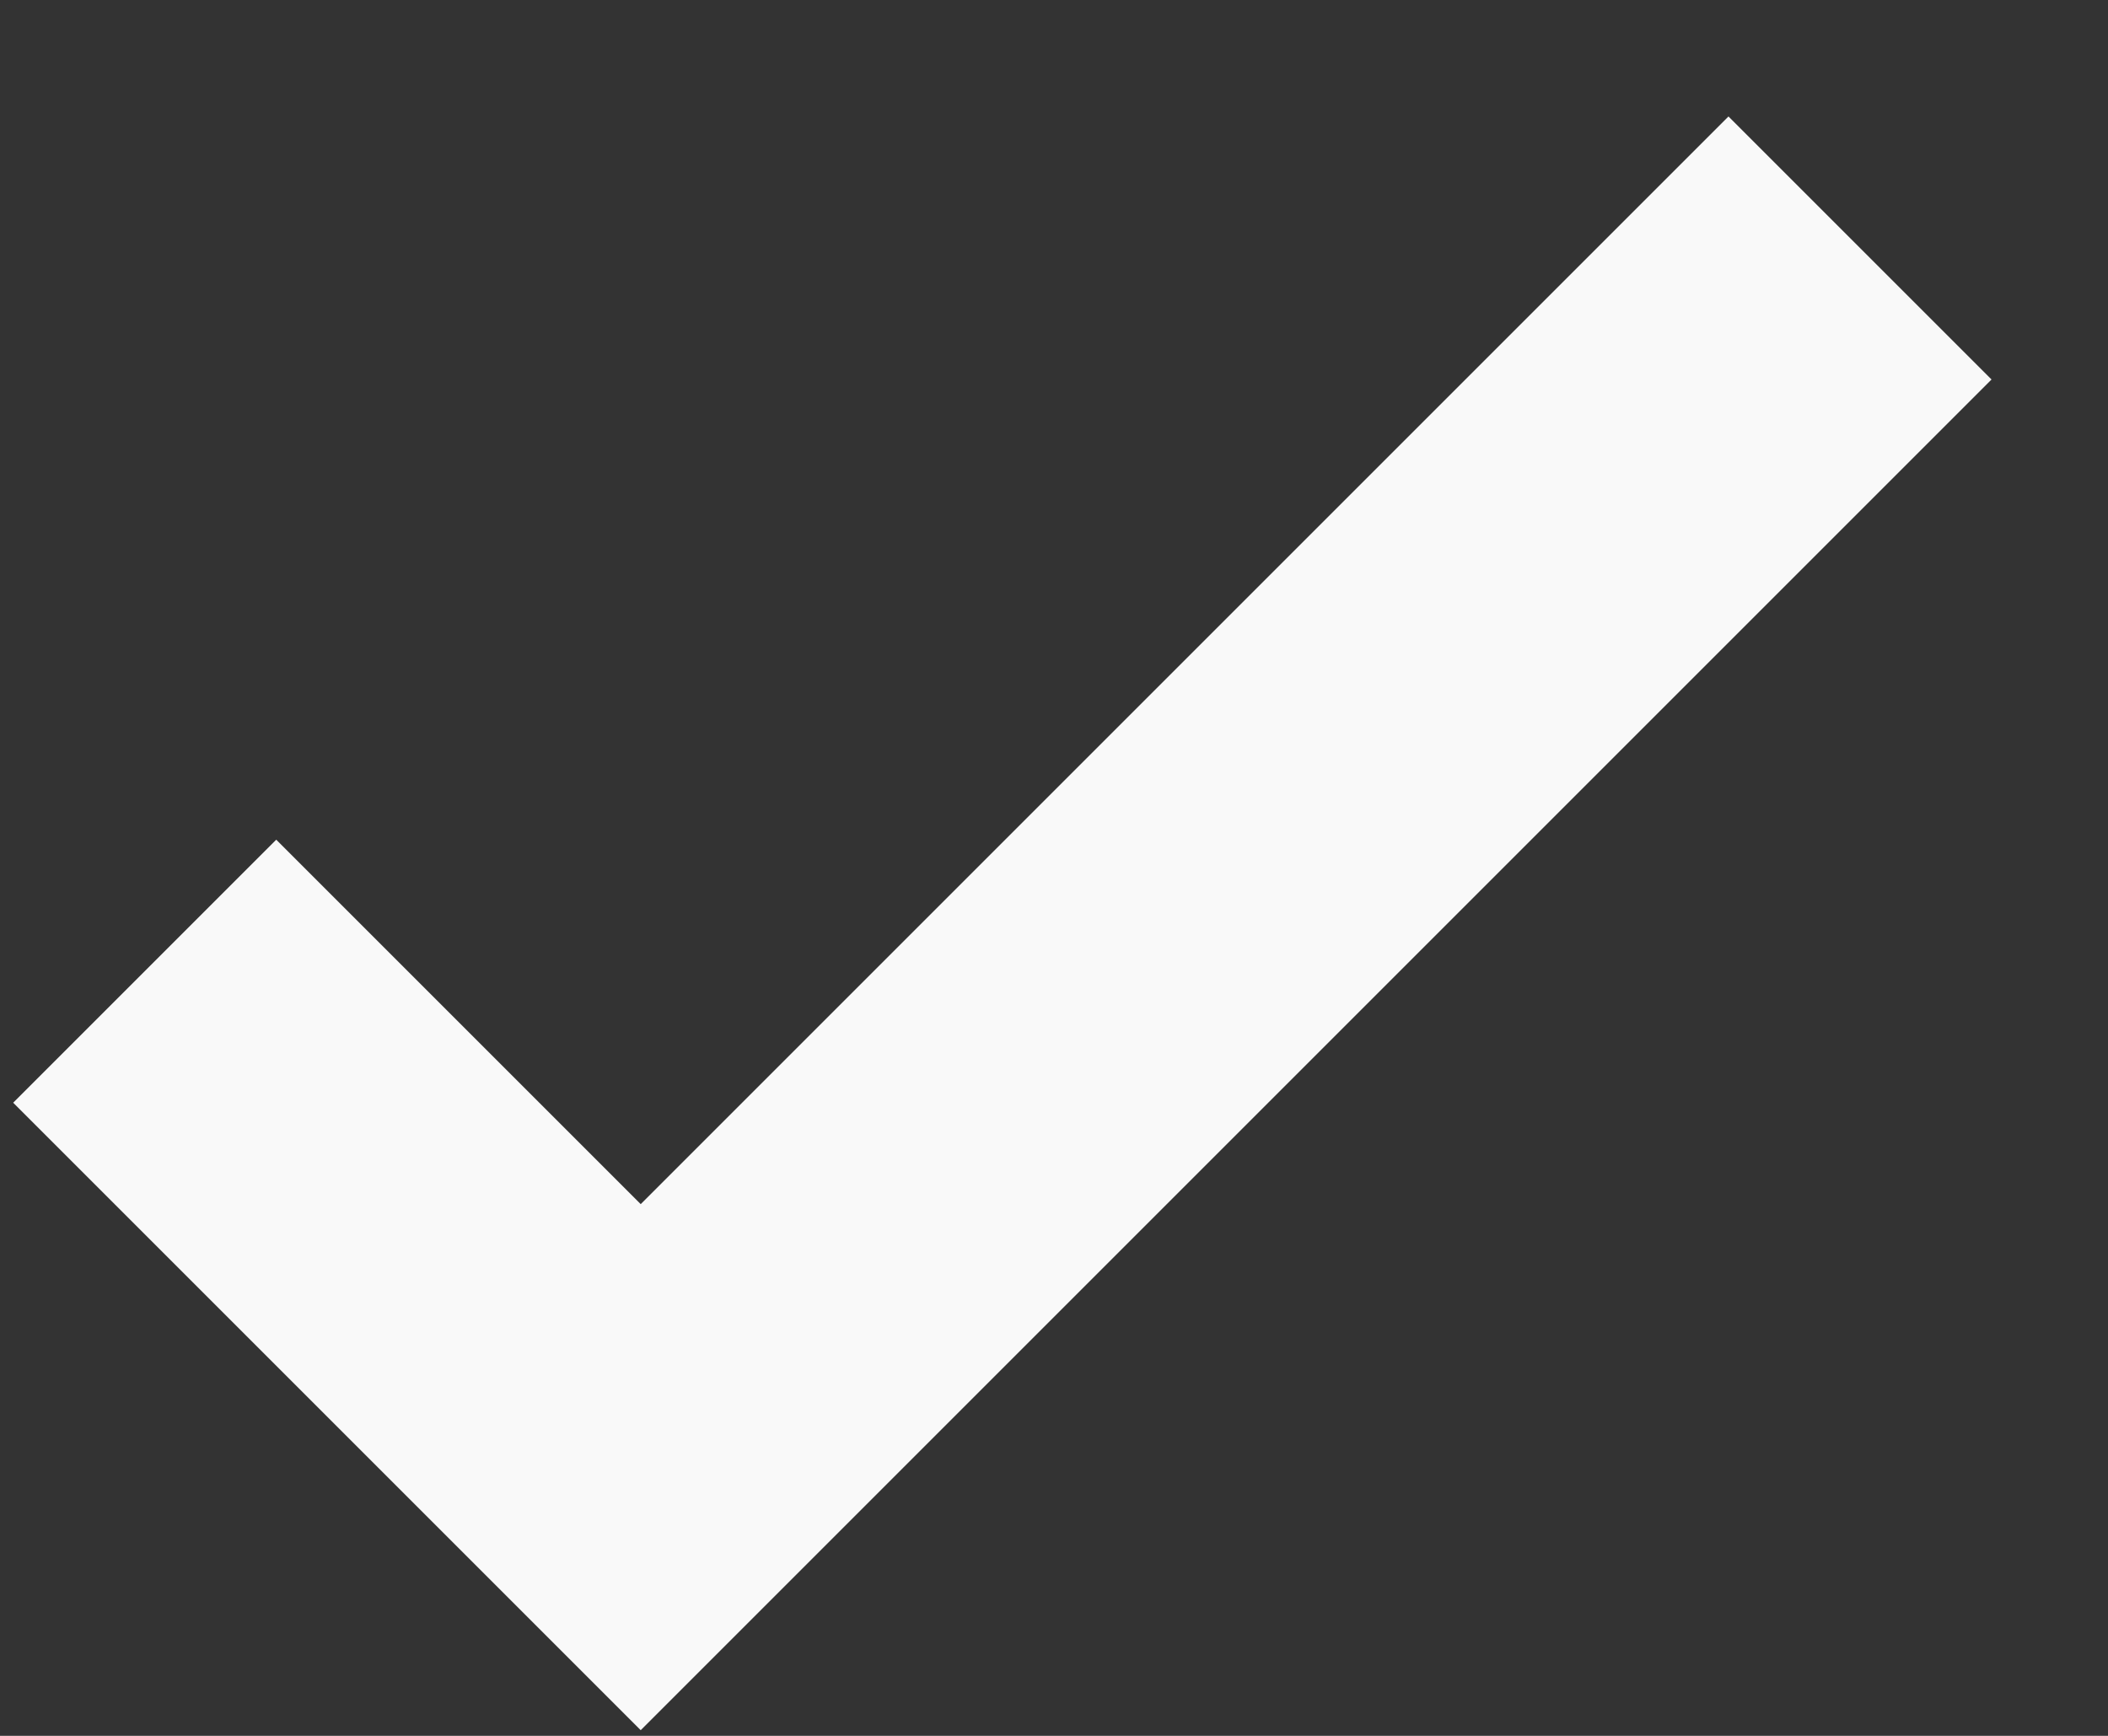 <svg width="17" height="14" viewBox="0 0 17 14" fill="none" xmlns="http://www.w3.org/2000/svg">
<rect x="0" y="0" width="17" height="14" fill="#333333" stroke="none"/>
<path d="M1.167 7.833L5.167 11.833L15 2" stroke="#F9F9F9" stroke-width="3"/>
</svg>
